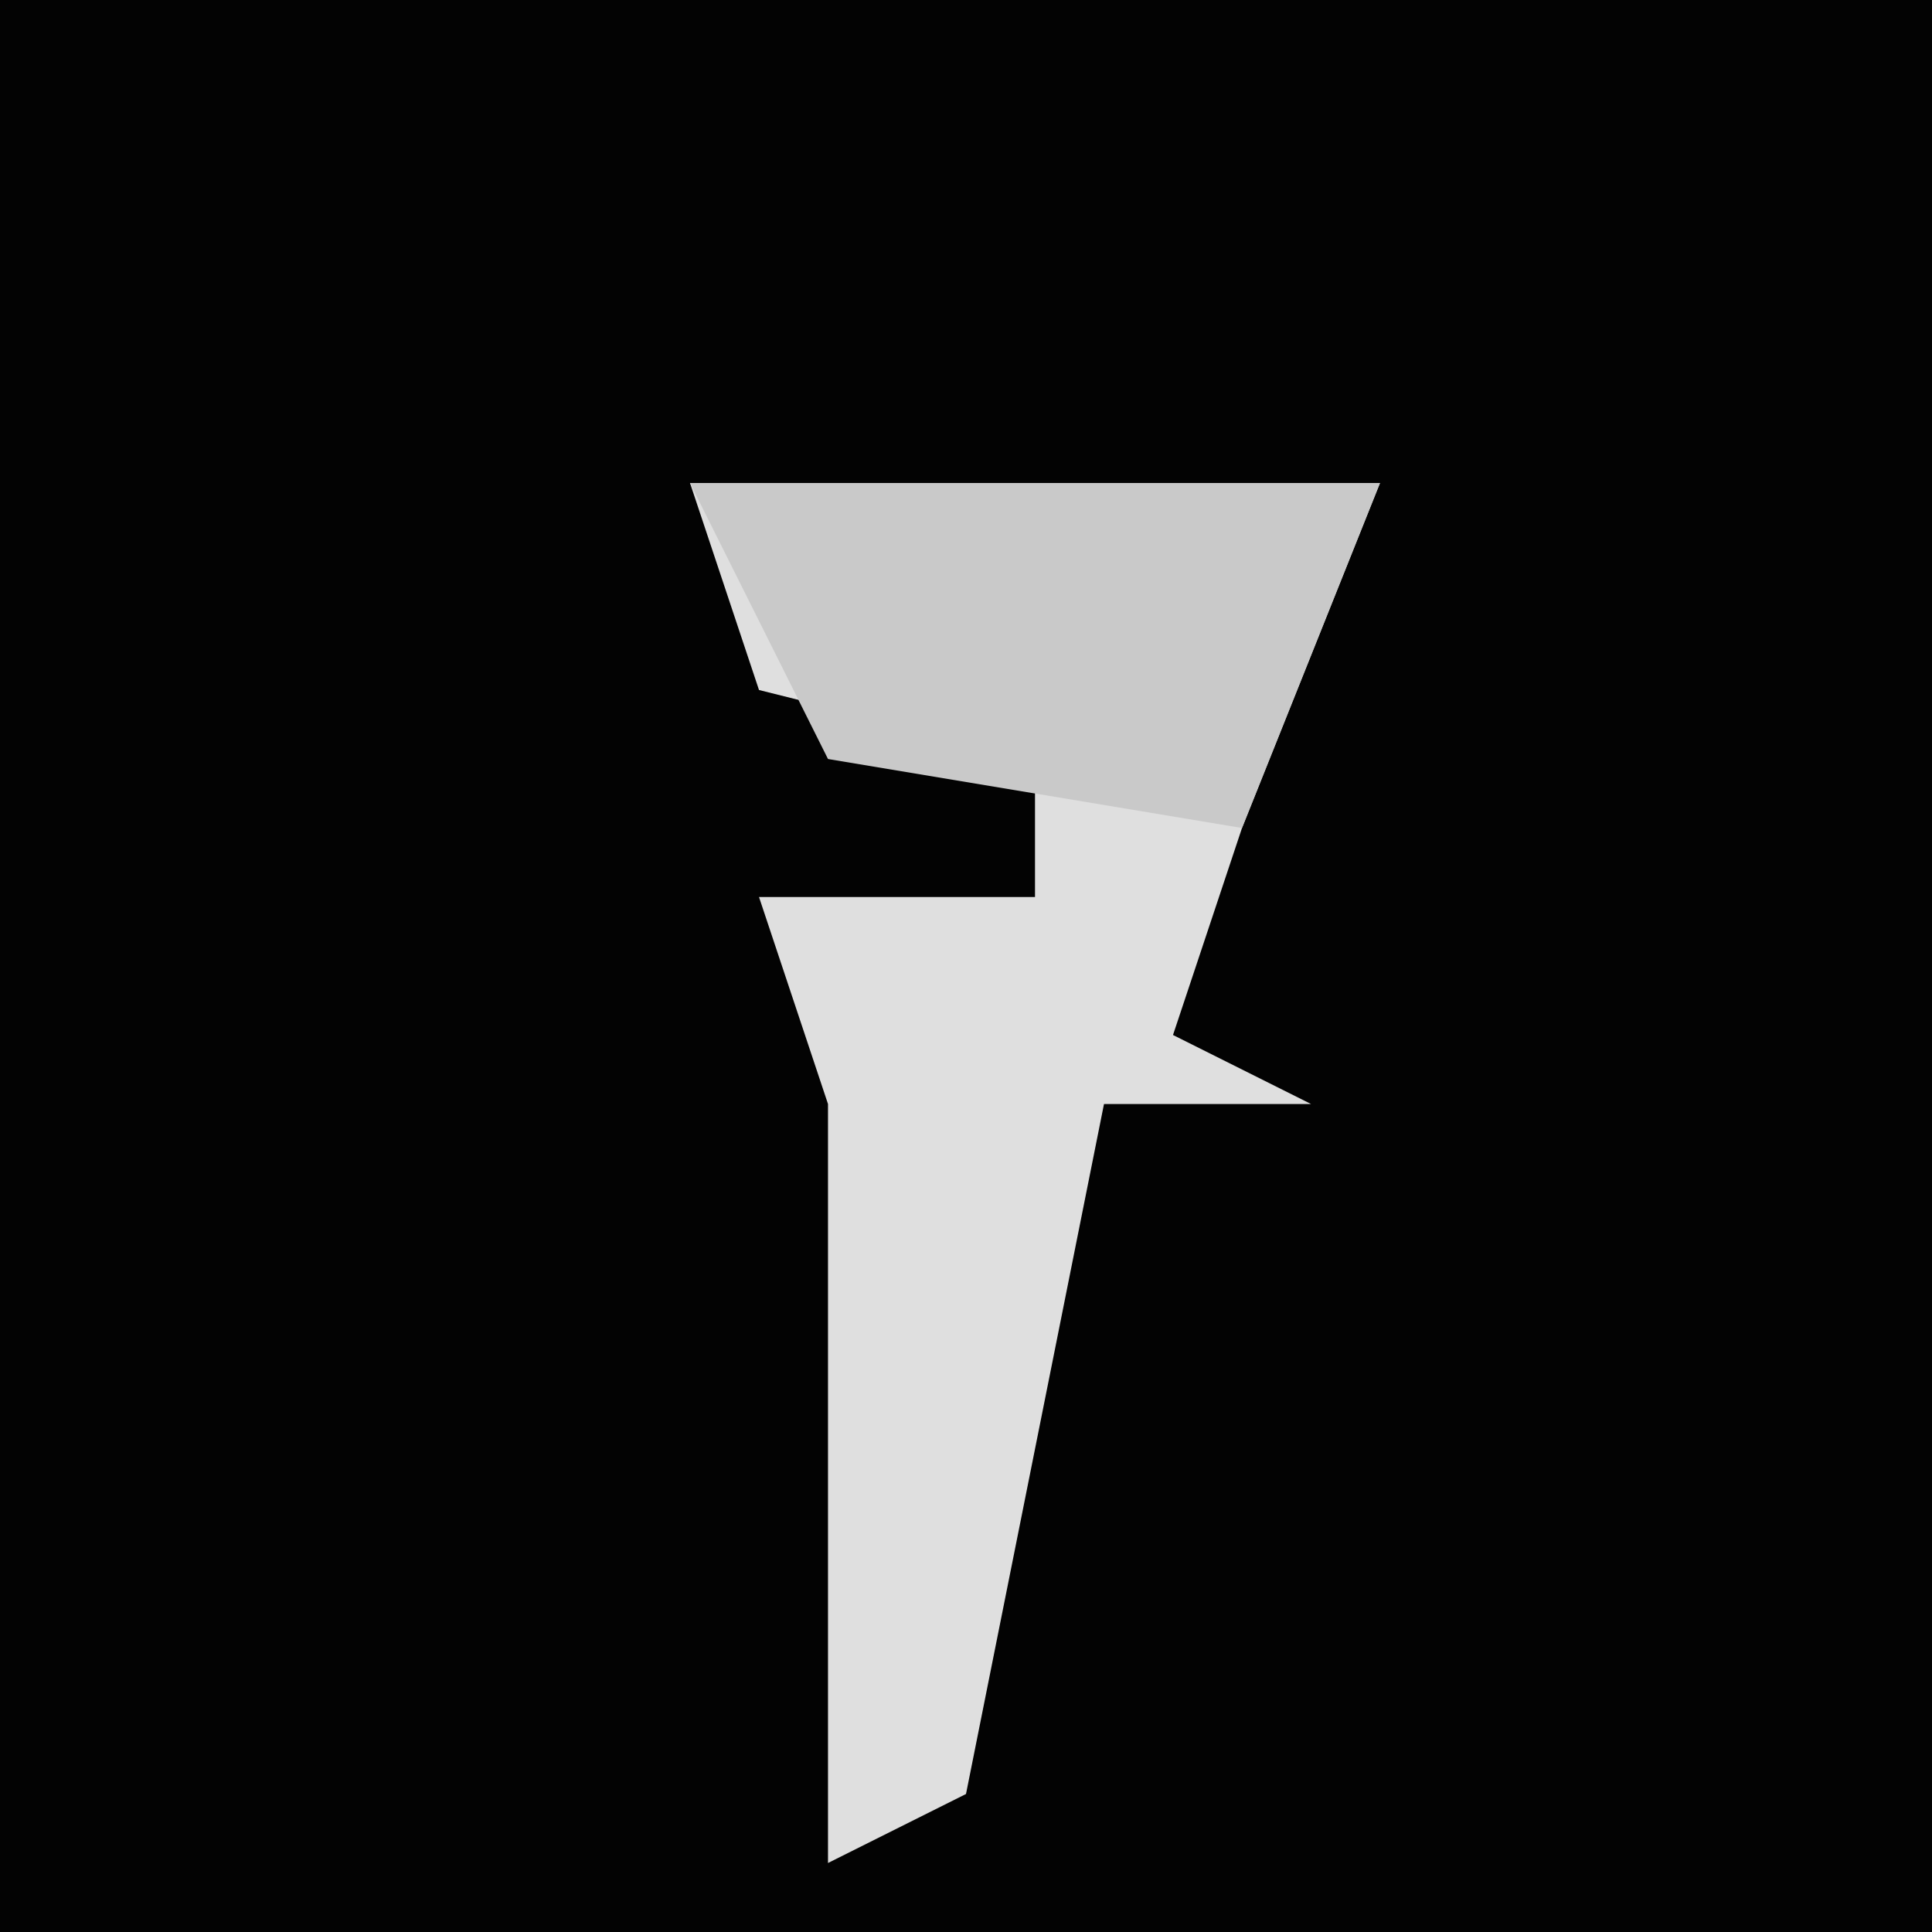 <?xml version="1.0" encoding="UTF-8"?>
<svg version="1.1" xmlns="http://www.w3.org/2000/svg" width="28" height="28">
<path d="M0,0 L28,0 L28,28 L0,28 Z " fill="#030303" transform="translate(0,0)"/>
<path d="M0,0 L10,0 L8,5 L7,8 L9,9 L6,9 L4,19 L2,20 L2,9 L1,6 L5,6 L5,4 L1,3 Z " fill="#DFDFDF" transform="translate(10,7)"/>
<path d="M0,0 L10,0 L8,5 L2,4 Z " fill="#C9C9C9" transform="translate(10,7)"/>
</svg>

